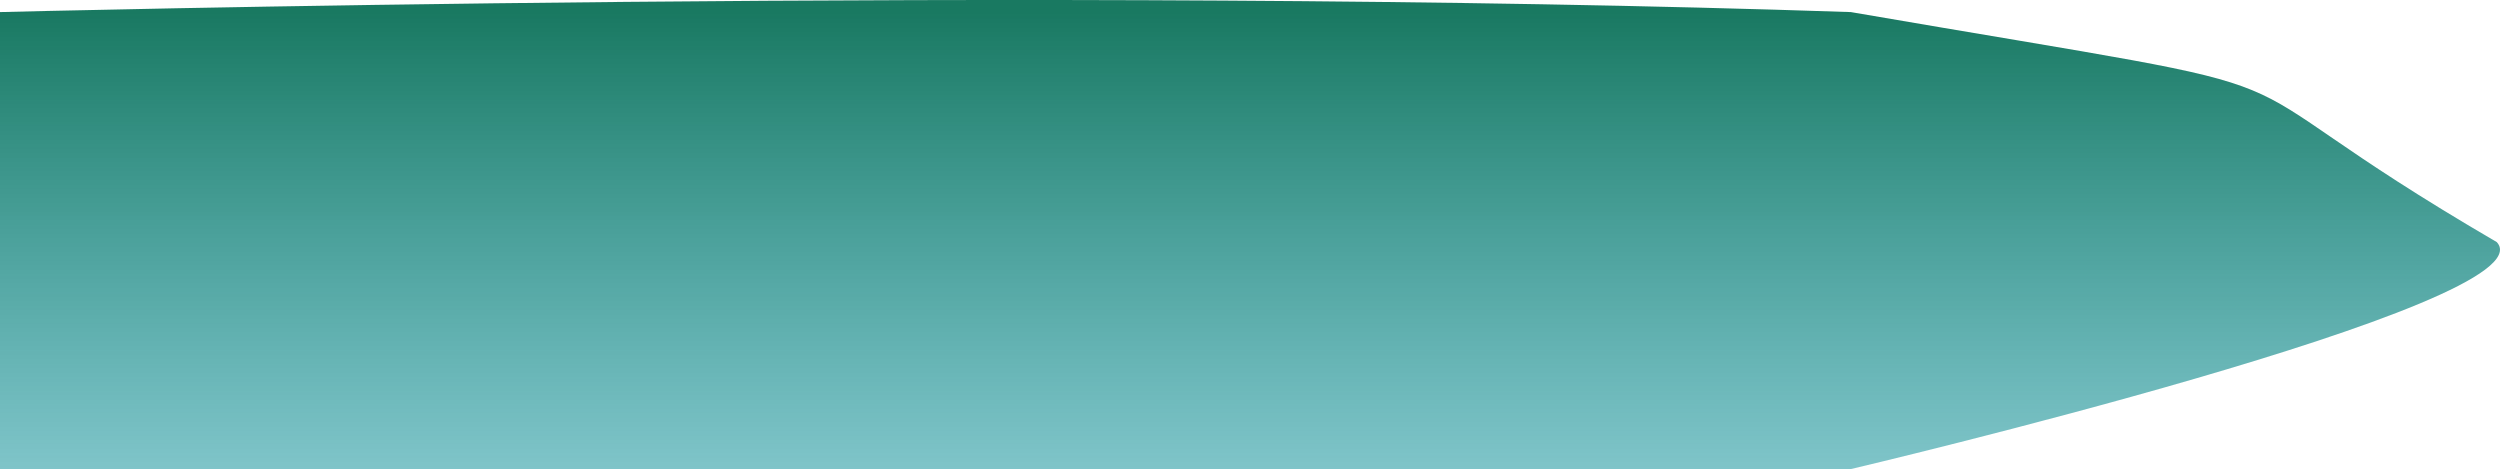<svg version="1.1" xmlns="http://www.w3.org/2000/svg" xmlns:xlink="http://www.w3.org/1999/xlink" width="361.067" height="67.747" viewBox="0,0,361.067,67.747"><defs><linearGradient x1="263.322" y1="143.86" x2="263.322" y2="209.86" gradientUnits="userSpaceOnUse" id="color-1"><stop offset="0" stop-color="#006a50" stop-opacity="0.902"/><stop offset="1" stop-color="#008a93" stop-opacity="0.502"/></linearGradient></defs><g transform="translate(-129.667,-142.114)"><g data-paper-data="{&quot;isPaintingLayer&quot;:true}" fill="url(#color-1)" fill-rule="nonzero" stroke="none" stroke-width="0" stroke-linecap="butt" stroke-linejoin="miter" stroke-miterlimit="10" stroke-dasharray="" stroke-dashoffset="0" style="mix-blend-mode: normal"><path d="M129.667,209.86v-66c0,0 151.669,-3.93 267.312,0c77.424,13.303 46.196,5.77 93.29,33.221c8.143,8.904 -93.29,32.779 -93.29,32.779z"/></g></g></svg>